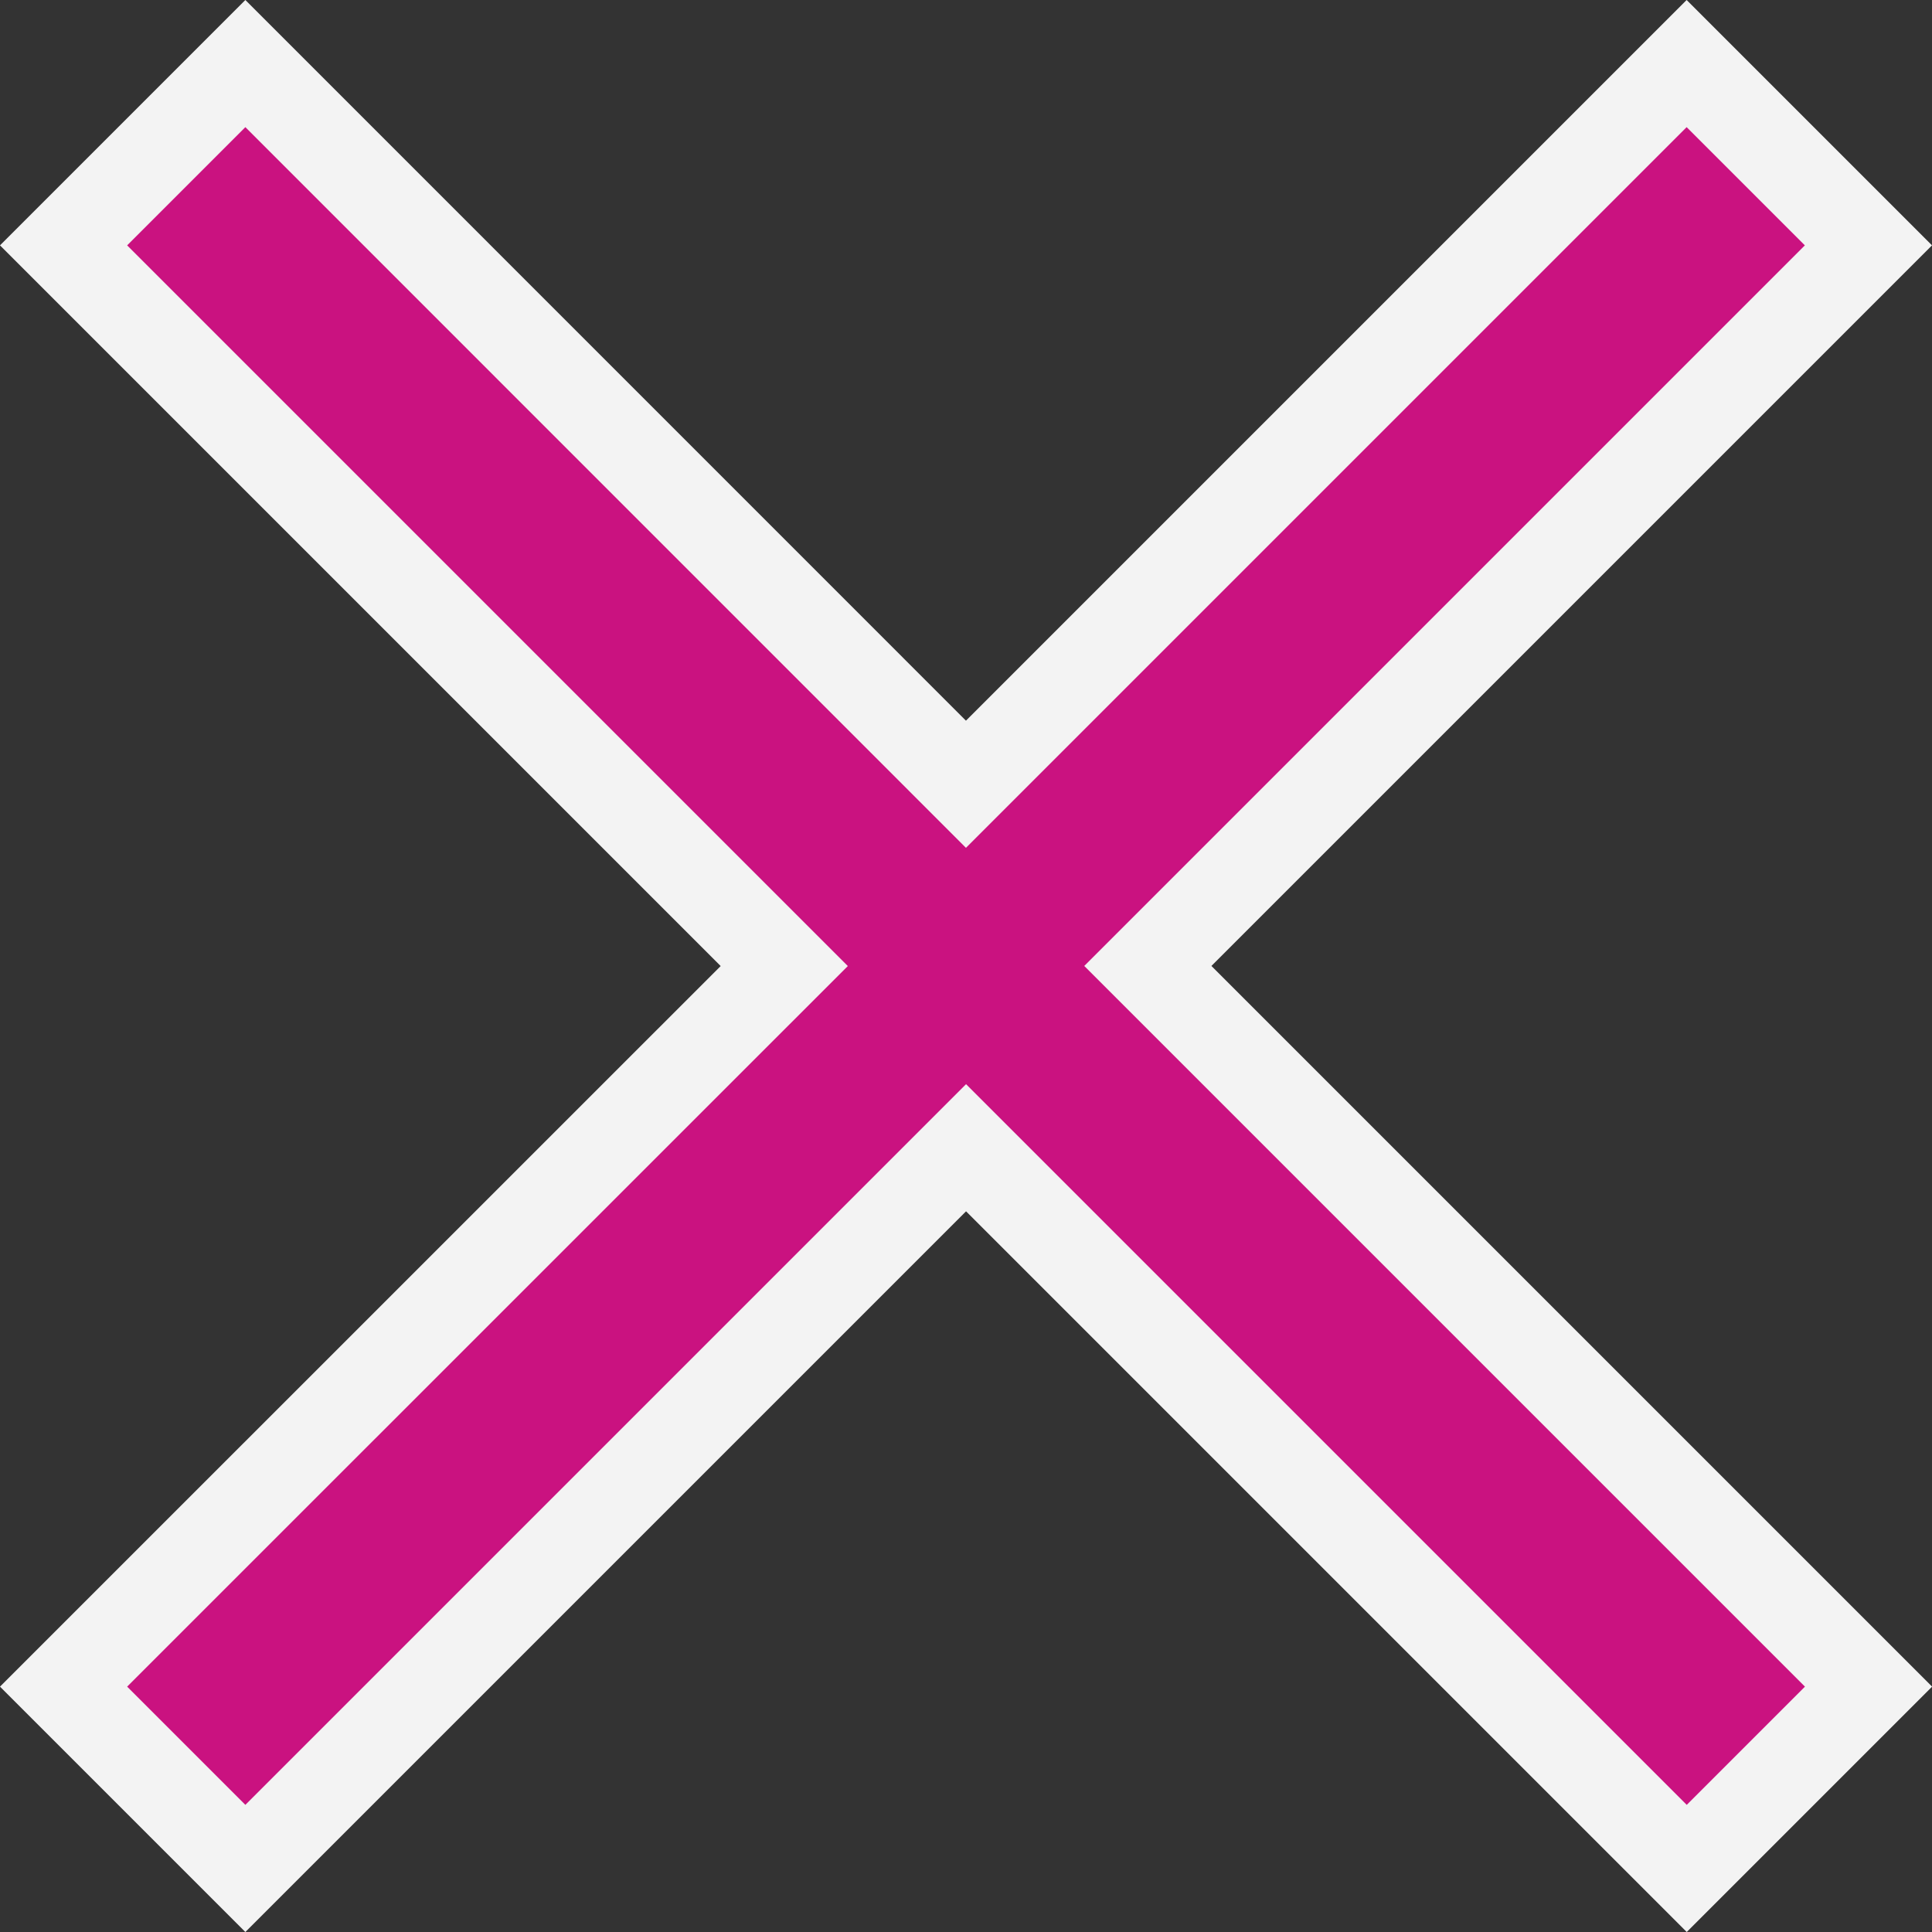 <svg xmlns="http://www.w3.org/2000/svg" width="21.489" height="21.489" viewBox="0 0 21.489 21.489">
  <rect x="0" y="0" width="21.489" height="21.489" fill="#333333" stroke="none"/>
  <path id="Icon_material-close" data-name="Icon material-close" d="M27.575,9.522,25.553,7.5l-8.016,8.016L9.522,7.5,7.5,9.522l8.016,8.016L7.5,25.553l2.022,2.022,8.016-8.016,8.016,8.016,2.022-2.022-8.016-8.016Z" transform="translate(-6.793 -6.793)" fill="#ca1280" stroke="#f3f3f3" stroke-width="1"/>
</svg>
